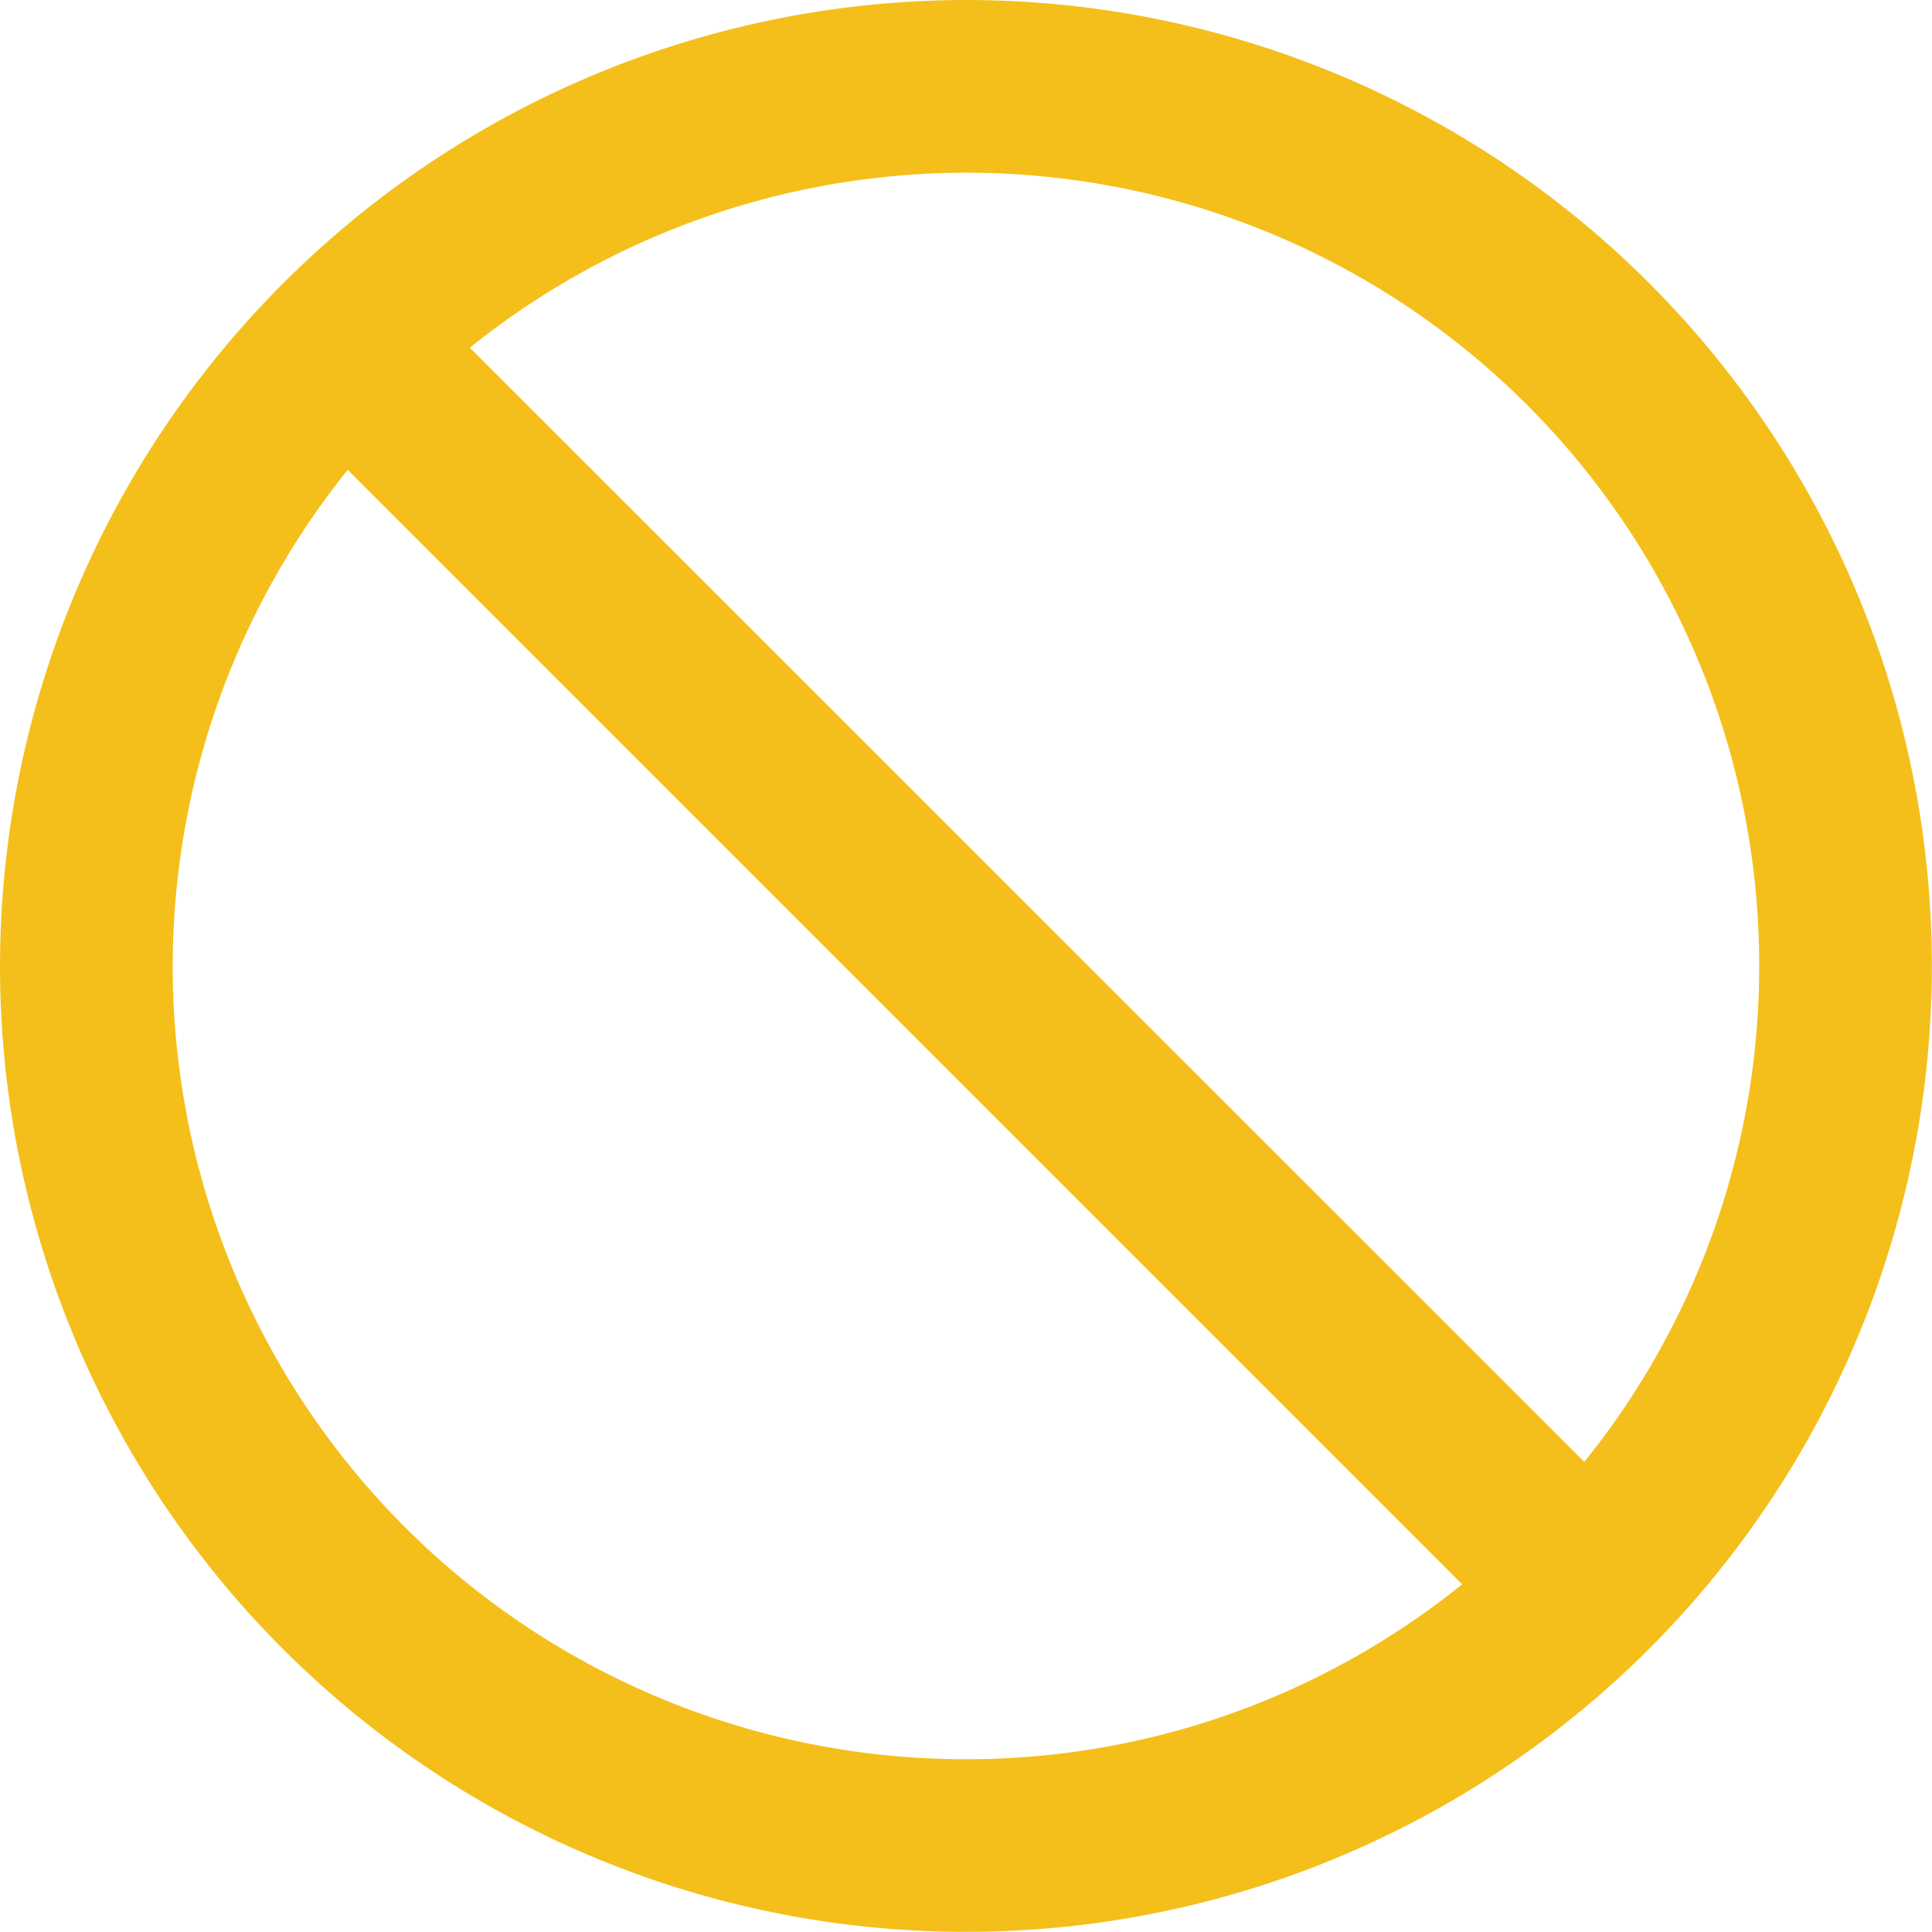 <svg xmlns="http://www.w3.org/2000/svg" width="14.413" height="14.413" viewBox="0 0 14.413 14.413"><defs><style>.a{fill:#F4BF1A;}</style></defs><path class="a" d="M0,7.206A7.206,7.206,0,1,0,7.206,0,7.214,7.214,0,0,0,0,7.206Zm7.206,5.918A5.913,5.913,0,0,1,2.594,3.505l8.314,8.314A5.888,5.888,0,0,1,7.206,13.124Zm5.918-5.918a5.888,5.888,0,0,1-1.305,3.7L3.505,2.594a5.913,5.913,0,0,1,9.619,4.612Z"/></svg>